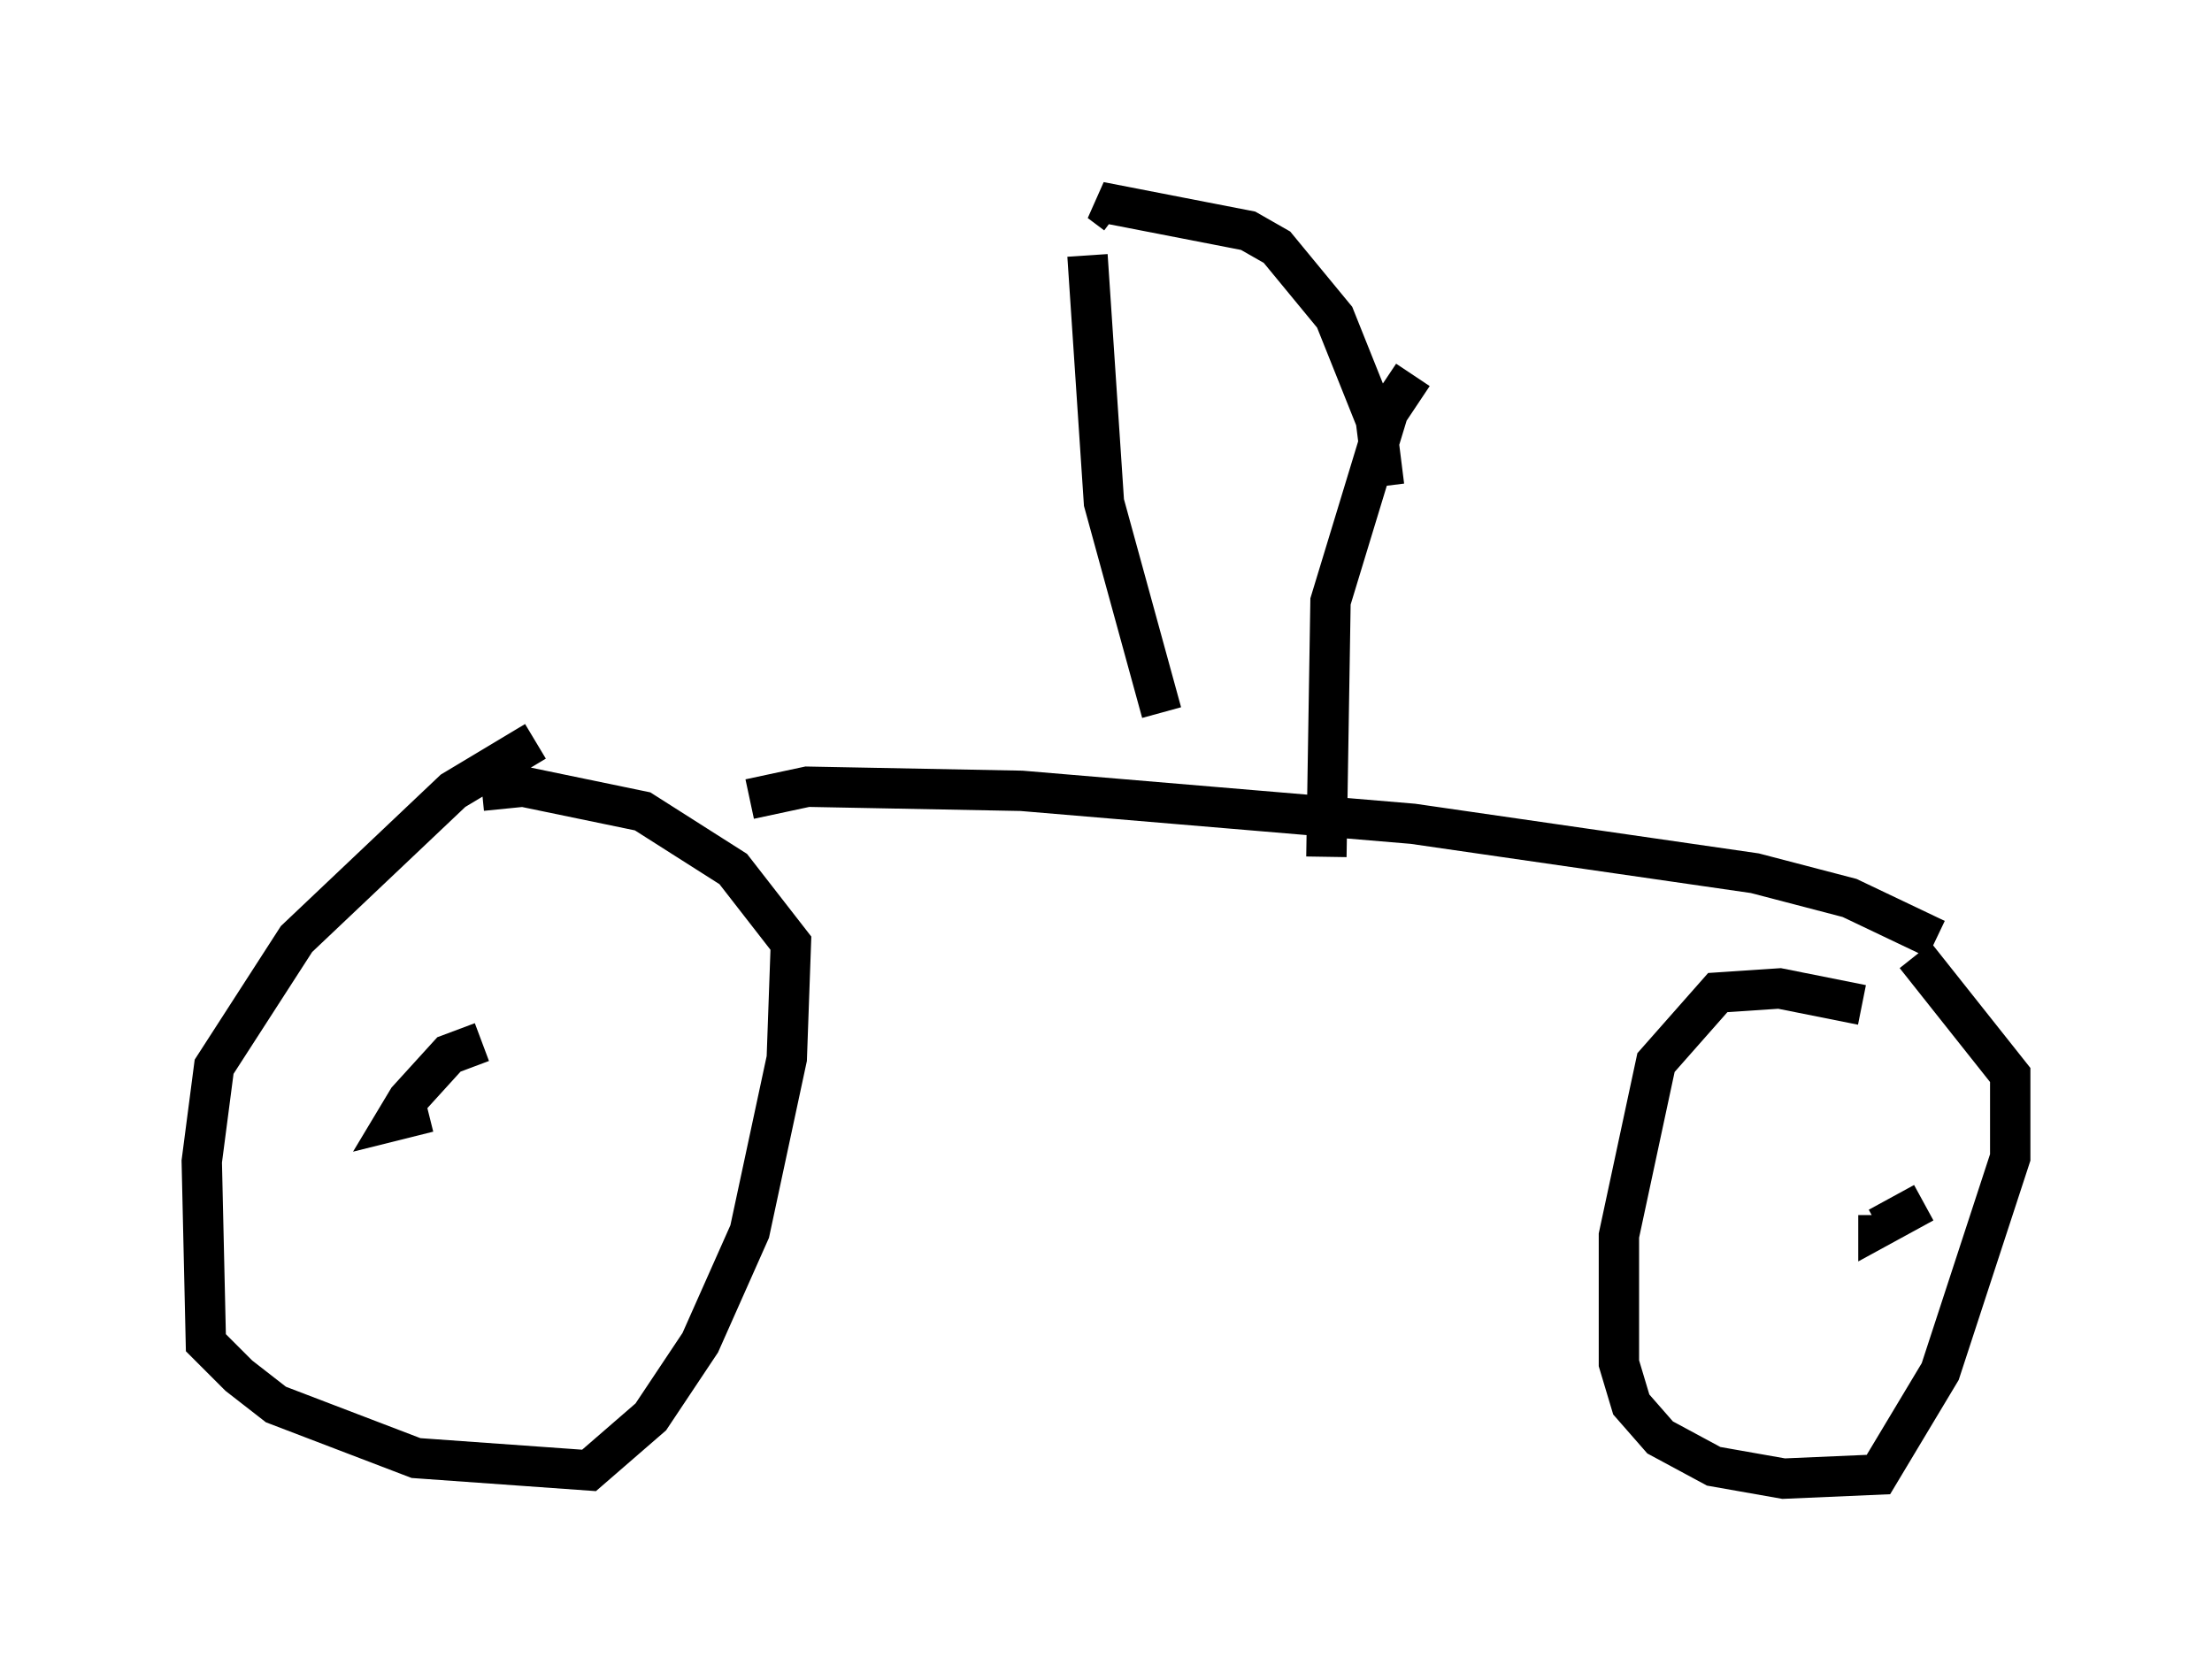 <?xml version="1.0" encoding="utf-8" ?>
<svg baseProfile="full" height="41.646" version="1.1" width="54.815" xmlns="http://www.w3.org/2000/svg" xmlns:ev="http://www.w3.org/2001/xml-events" xmlns:xlink="http://www.w3.org/1999/xlink"><defs /><rect fill="white" height="41.646" width="54.815" x="0" y="0" /><path d="M14.8, 17.965 m-1.531, 0.408 l-2.042, 1.225 -3.879, 3.675 l-2.042, 3.165 -0.306, 2.348 l0.102, 4.492 0.817, 0.817 l0.919, 0.715 3.471, 1.327 l4.288, 0.306 1.531, -1.327 l1.225, -1.838 1.225, -2.756 l0.919, -4.288 0.102, -2.858 l-1.429, -1.838 -2.246, -1.429 l-2.96, -0.613 -1.021, 0.102 m34.198, 5.308 l-2.042, -0.408 -1.531, 0.102 l-1.531, 1.735 -0.919, 4.288 l0.0, 3.165 0.306, 1.021 l0.715, 0.817 1.327, 0.715 l1.735, 0.306 2.348, -0.102 l1.531, -2.552 1.735, -5.308 l0.0, -2.042 -2.348, -2.96 m-35.525, 2.144 l-0.817, 0.306 -1.021, 1.123 l-0.306, 0.51 0.817, -0.204 m37.057, 2.246 l-1.123, 0.613 0.0, -0.306 m-27.971, -10.311 l1.429, -0.306 5.308, 0.102 l9.698, 0.817 8.473, 1.225 l2.348, 0.613 2.144, 1.021 m-19.192, -5.615 l-1.429, -5.206 -0.408, -6.125 m7.35, 5.717 l-0.204, -1.633 -1.021, -2.552 l-1.429, -1.735 -0.715, -0.408 l-3.675, -0.715 0.408, 0.306 m7.35, 3.981 l-0.613, 0.919 -1.429, 4.696 l-0.102, 6.329 " fill="none" stroke="black" stroke-width="1" /></svg>